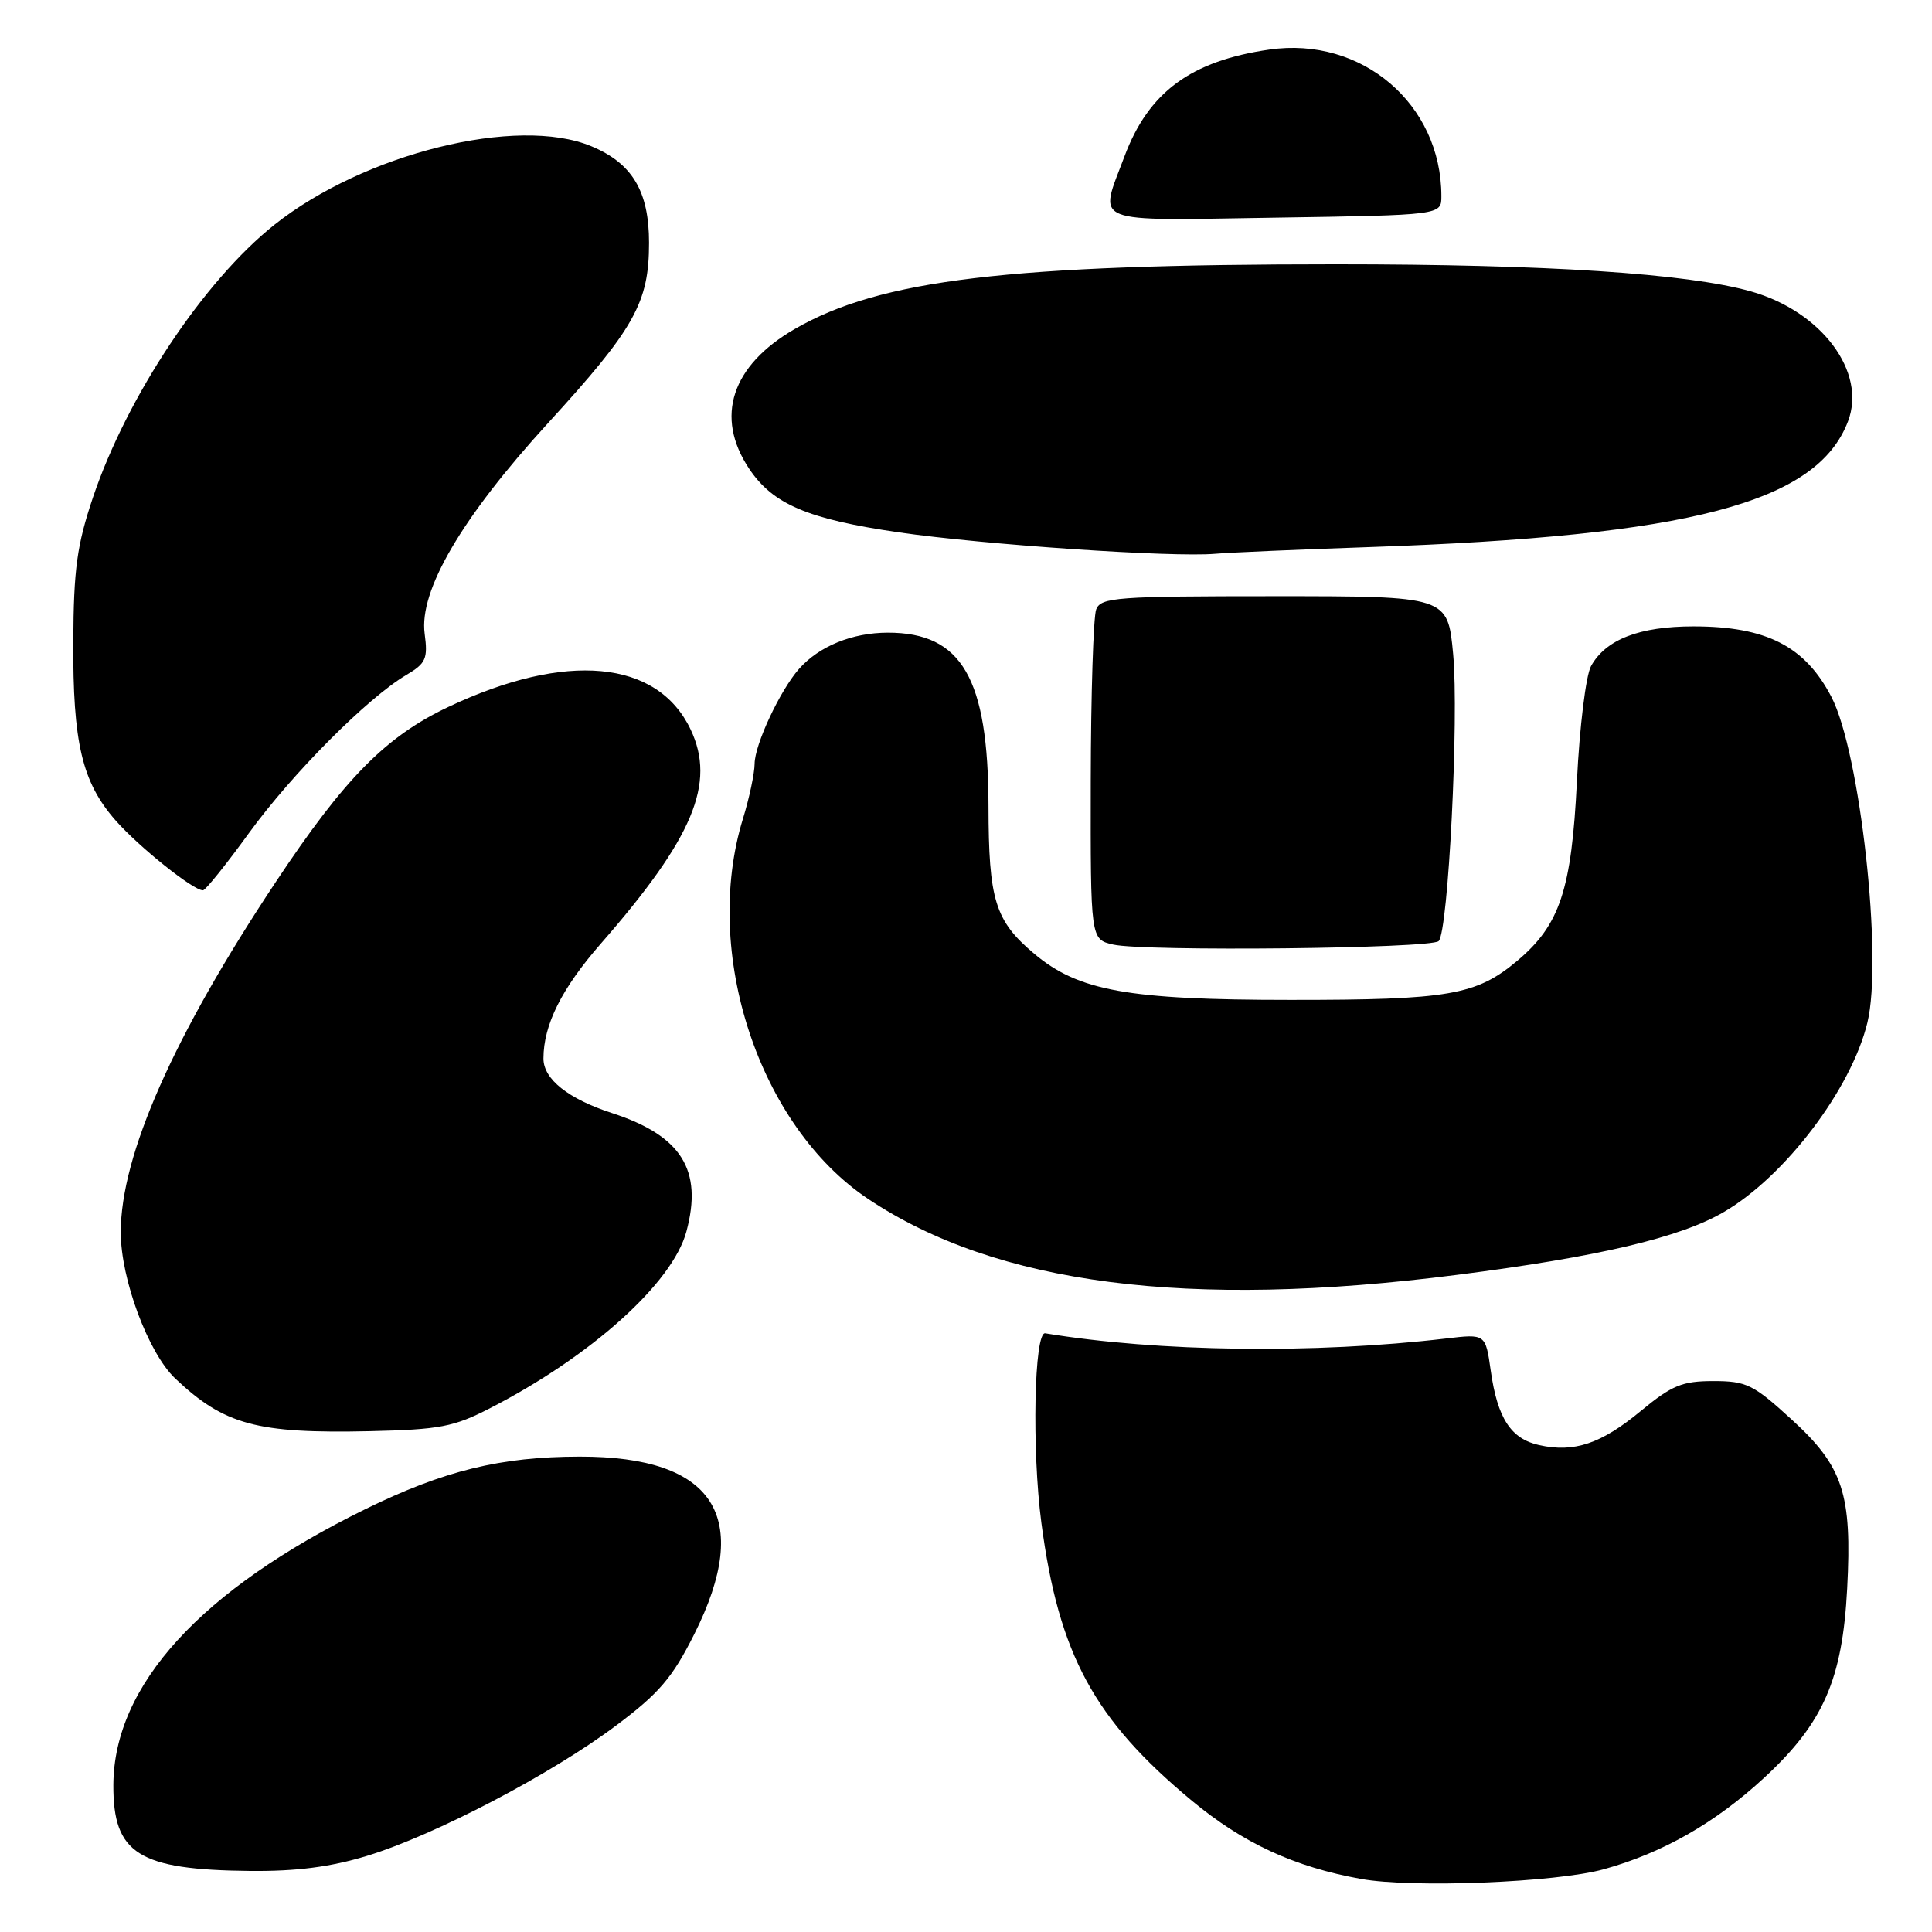 <?xml version="1.0" encoding="UTF-8" standalone="no"?>
<!DOCTYPE svg PUBLIC "-//W3C//DTD SVG 1.1//EN" "http://www.w3.org/Graphics/SVG/1.1/DTD/svg11.dtd" >
<svg xmlns="http://www.w3.org/2000/svg" xmlns:xlink="http://www.w3.org/1999/xlink" version="1.1" viewBox="0 0 256 256">
 <g >
 <path fill="currentColor"
d=" M 212.50 247.69 C 220.33 245.52 227.31 241.53 233.79 235.54 C 241.61 228.30 244.13 222.54 244.76 210.50 C 245.42 197.94 244.23 194.32 237.40 188.09 C 232.33 183.45 231.42 183.00 227.03 183.00 C 222.90 183.00 221.54 183.56 217.42 186.96 C 212.17 191.31 208.59 192.51 203.97 191.49 C 200.20 190.67 198.42 187.93 197.53 181.62 C 196.84 176.74 196.84 176.74 191.61 177.36 C 174.16 179.41 153.47 179.14 138.50 176.67 C 137.03 176.42 136.71 192.11 137.99 201.80 C 140.29 219.22 144.96 227.83 157.91 238.59 C 164.72 244.24 171.51 247.38 180.35 248.97 C 187.14 250.20 206.19 249.44 212.50 247.69 Z  M 48.64 245.91 C 57.61 243.17 73.03 235.10 81.64 228.64 C 87.34 224.37 89.09 222.32 92.00 216.52 C 99.81 200.95 94.67 192.98 76.81 193.01 C 66.33 193.02 58.81 194.87 48.39 199.98 C 26.61 210.67 15.08 223.29 15.02 236.53 C 14.98 245.64 18.34 247.76 33.14 247.91 C 39.28 247.97 43.78 247.39 48.64 245.91 Z  M 65.00 186.56 C 78.40 179.65 89.11 170.01 90.95 163.19 C 93.15 155.03 90.30 150.49 81.13 147.50 C 75.28 145.60 72.00 142.99 72.01 140.25 C 72.02 135.78 74.42 130.98 79.62 125.03 C 91.86 111.02 94.89 103.79 91.51 96.66 C 87.12 87.42 75.00 86.29 59.39 93.68 C 51.11 97.60 45.66 103.13 36.54 116.87 C 23.01 137.23 16.00 153.07 16.00 163.29 C 16.00 169.48 19.65 179.28 23.22 182.66 C 29.71 188.80 34.04 189.97 49.00 189.64 C 58.31 189.42 60.12 189.08 65.00 186.56 Z  M 193.03 168.93 C 211.81 166.54 222.66 163.98 228.45 160.58 C 236.57 155.83 245.31 144.28 247.44 135.50 C 249.51 127.02 246.48 99.67 242.67 92.34 C 239.17 85.62 234.05 83.00 224.39 83.00 C 217.23 83.00 212.77 84.73 210.82 88.26 C 210.14 89.50 209.30 96.31 208.95 103.50 C 208.24 117.89 206.70 122.55 201.07 127.29 C 195.62 131.87 191.99 132.50 171.00 132.49 C 149.44 132.49 142.89 131.30 137.03 126.37 C 131.85 122.01 131.00 119.28 130.98 106.80 C 130.95 89.87 127.45 83.83 117.66 83.83 C 112.93 83.83 108.52 85.63 105.86 88.65 C 103.35 91.51 100.00 98.66 99.99 101.21 C 99.98 102.47 99.29 105.75 98.44 108.50 C 92.99 126.22 100.56 149.20 115.04 158.87 C 132.05 170.22 157.37 173.49 193.03 168.93 Z  M 190.63 124.70 C 191.91 123.43 193.33 95.06 192.55 86.67 C 191.83 79.00 191.83 79.00 168.88 79.00 C 147.96 79.00 145.88 79.15 145.25 80.75 C 144.88 81.71 144.55 91.94 144.53 103.48 C 144.50 124.47 144.50 124.47 147.50 125.16 C 151.59 126.10 189.64 125.70 190.63 124.70 Z  M 33.00 110.37 C 38.70 102.52 48.70 92.47 53.82 89.45 C 56.44 87.90 56.71 87.29 56.27 83.97 C 55.50 78.27 61.20 68.55 72.60 56.08 C 84.09 43.52 86.00 40.11 86.00 32.17 C 86.00 25.35 83.79 21.64 78.36 19.38 C 68.57 15.29 48.27 20.32 36.35 29.79 C 27.02 37.21 16.83 52.53 12.32 65.90 C 10.19 72.24 9.76 75.41 9.71 85.00 C 9.64 98.41 10.87 103.64 15.29 108.68 C 18.38 112.21 25.66 118.03 26.90 117.97 C 27.23 117.96 29.98 114.54 33.00 110.37 Z  M 181.50 72.49 C 223.98 71.03 240.77 66.62 244.87 55.83 C 247.37 49.28 241.36 41.25 232.00 38.61 C 223.53 36.23 204.99 35.02 177.00 35.02 C 133.65 35.02 116.64 37.05 105.32 43.59 C 96.92 48.44 94.69 55.24 99.26 62.10 C 102.40 66.81 107.01 68.78 119.10 70.54 C 130.30 72.17 155.30 73.87 161.00 73.38 C 162.93 73.21 172.15 72.81 181.50 72.49 Z  M 190.99 26.00 C 190.99 13.78 180.45 4.80 168.20 6.57 C 157.79 8.07 152.19 12.20 149.00 20.72 C 145.59 29.84 144.08 29.22 168.99 28.84 C 190.99 28.50 190.99 28.50 190.99 26.00 Z "/>
</g>
</svg>